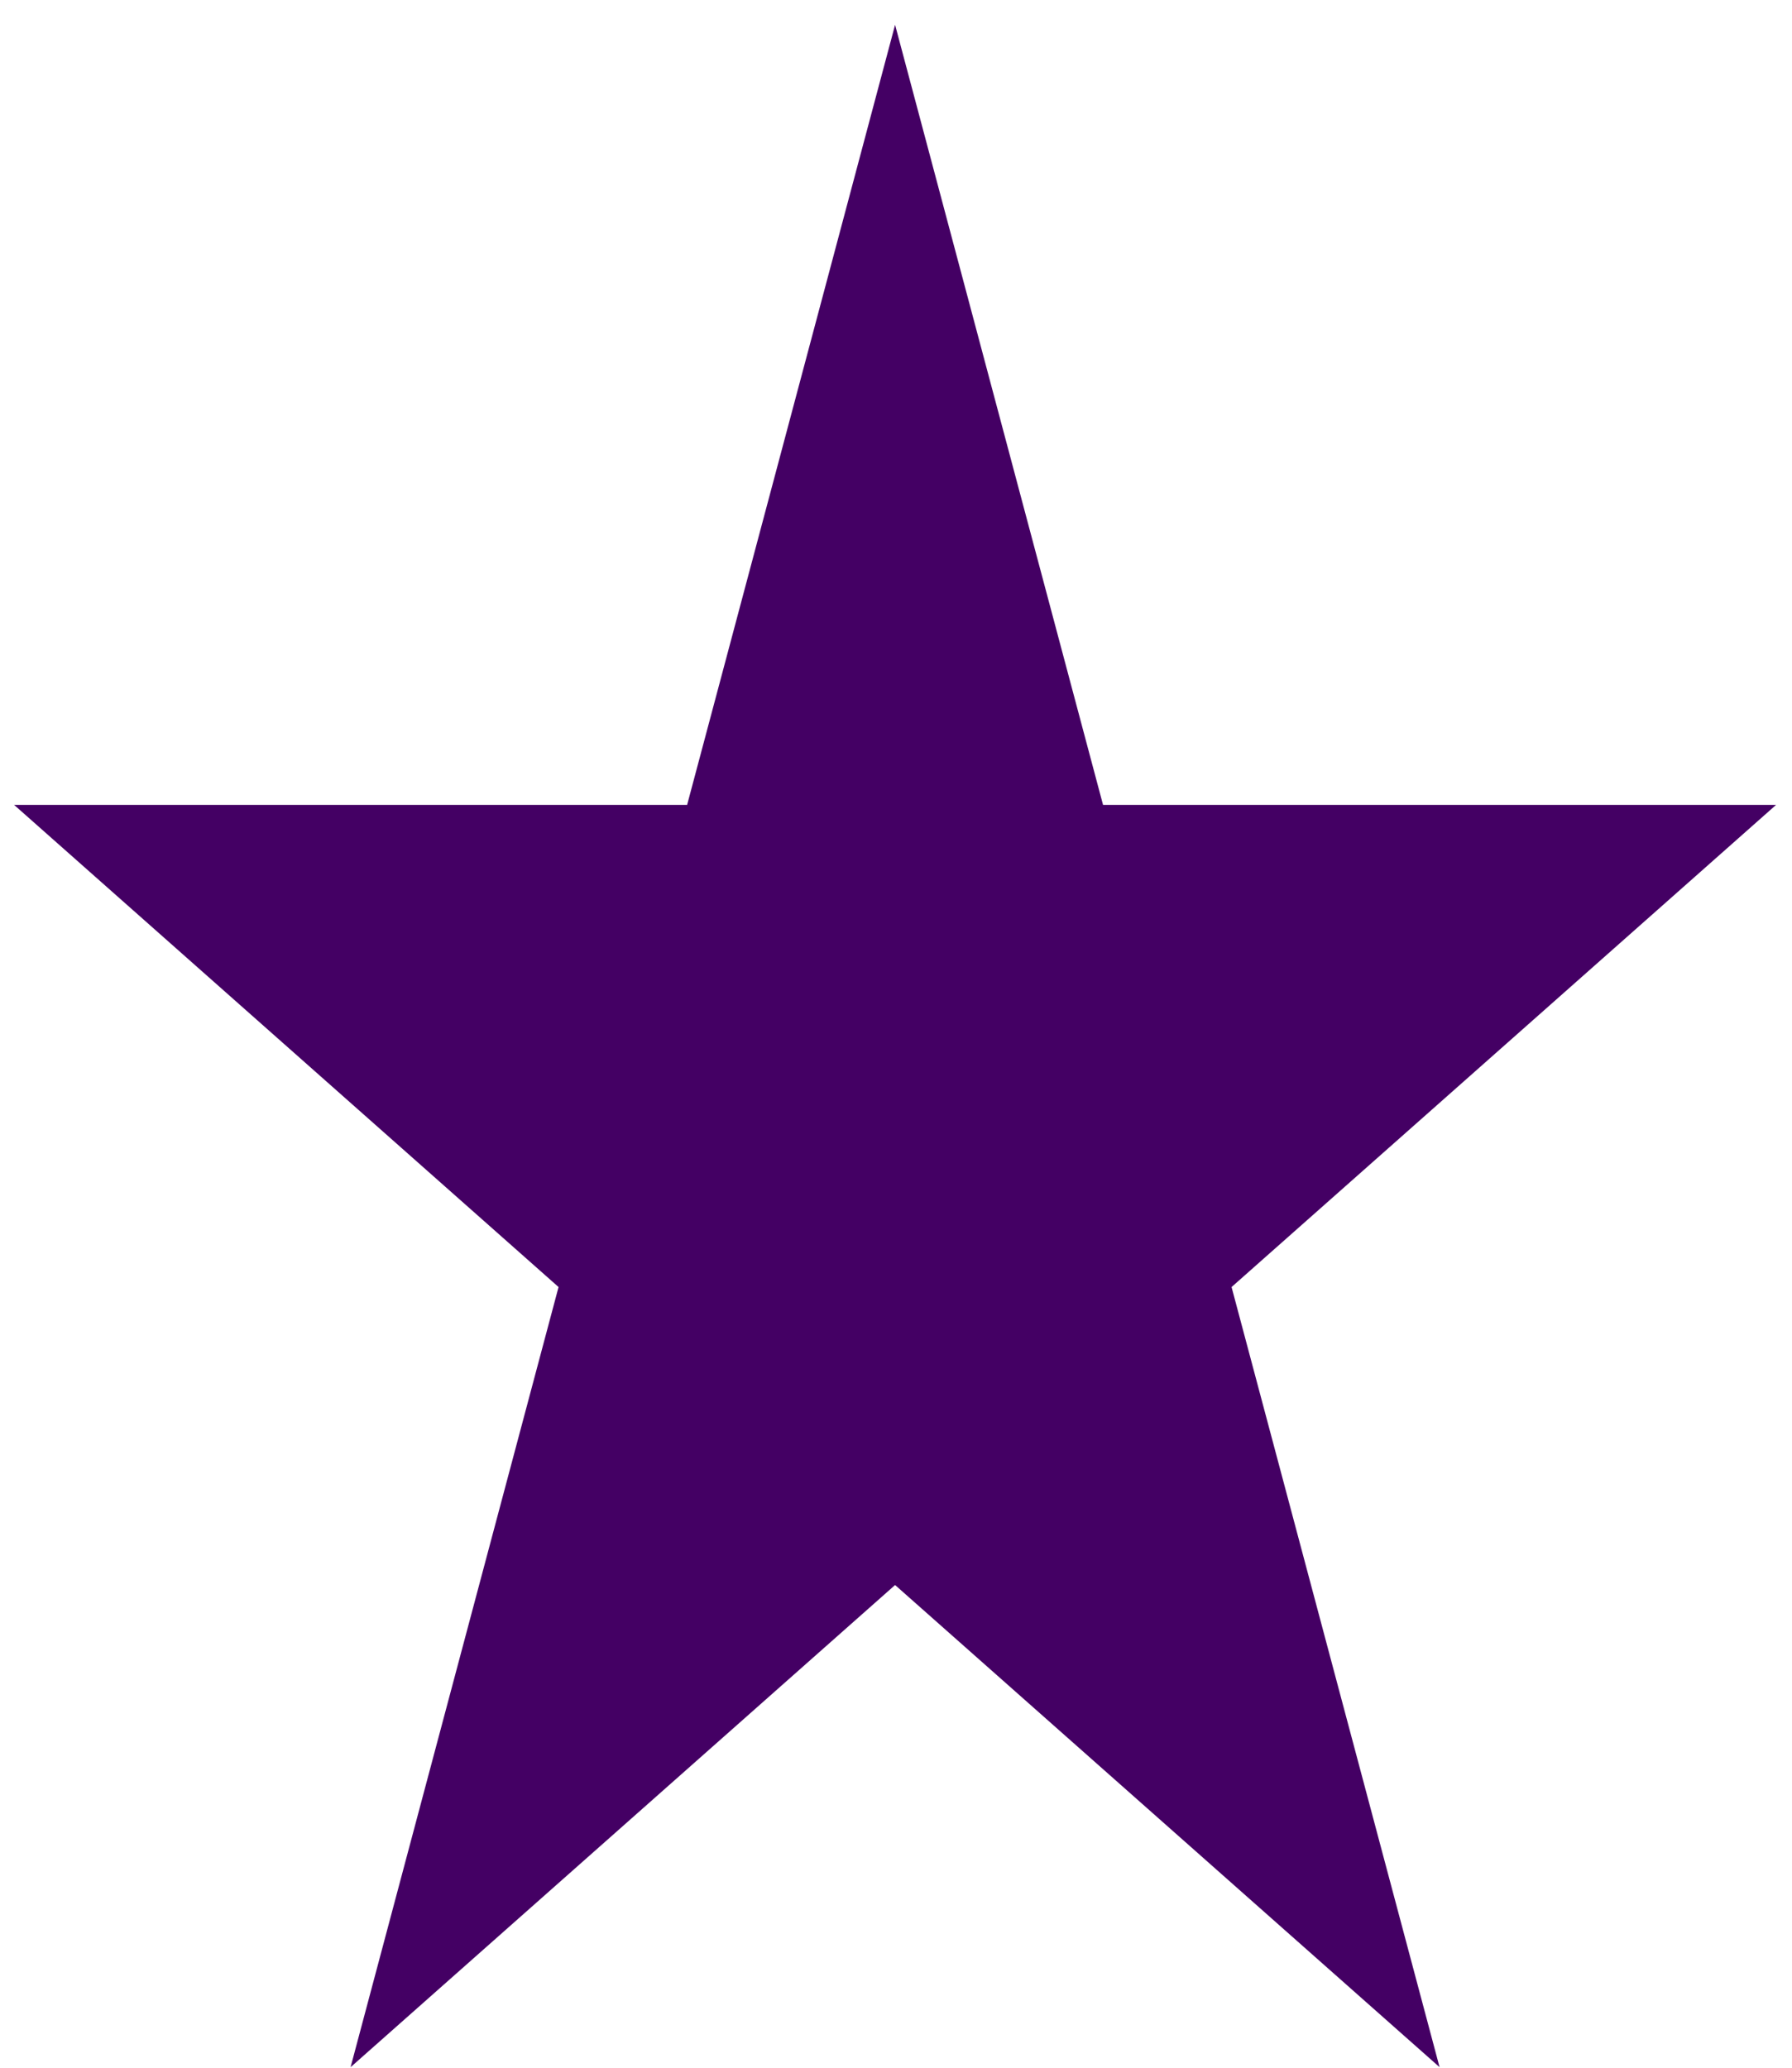 <svg width="39" height="45" viewBox="0 0 39 45" fill="none" xmlns="http://www.w3.org/2000/svg">
<path d="M19.48 0.54L24.006 17.517H38.653L26.803 28.01L31.33 44.988L19.48 34.495L7.63 44.988L12.156 28.01L0.307 17.517H14.954L19.48 0.54Z" fill="#440064"/>
</svg>
